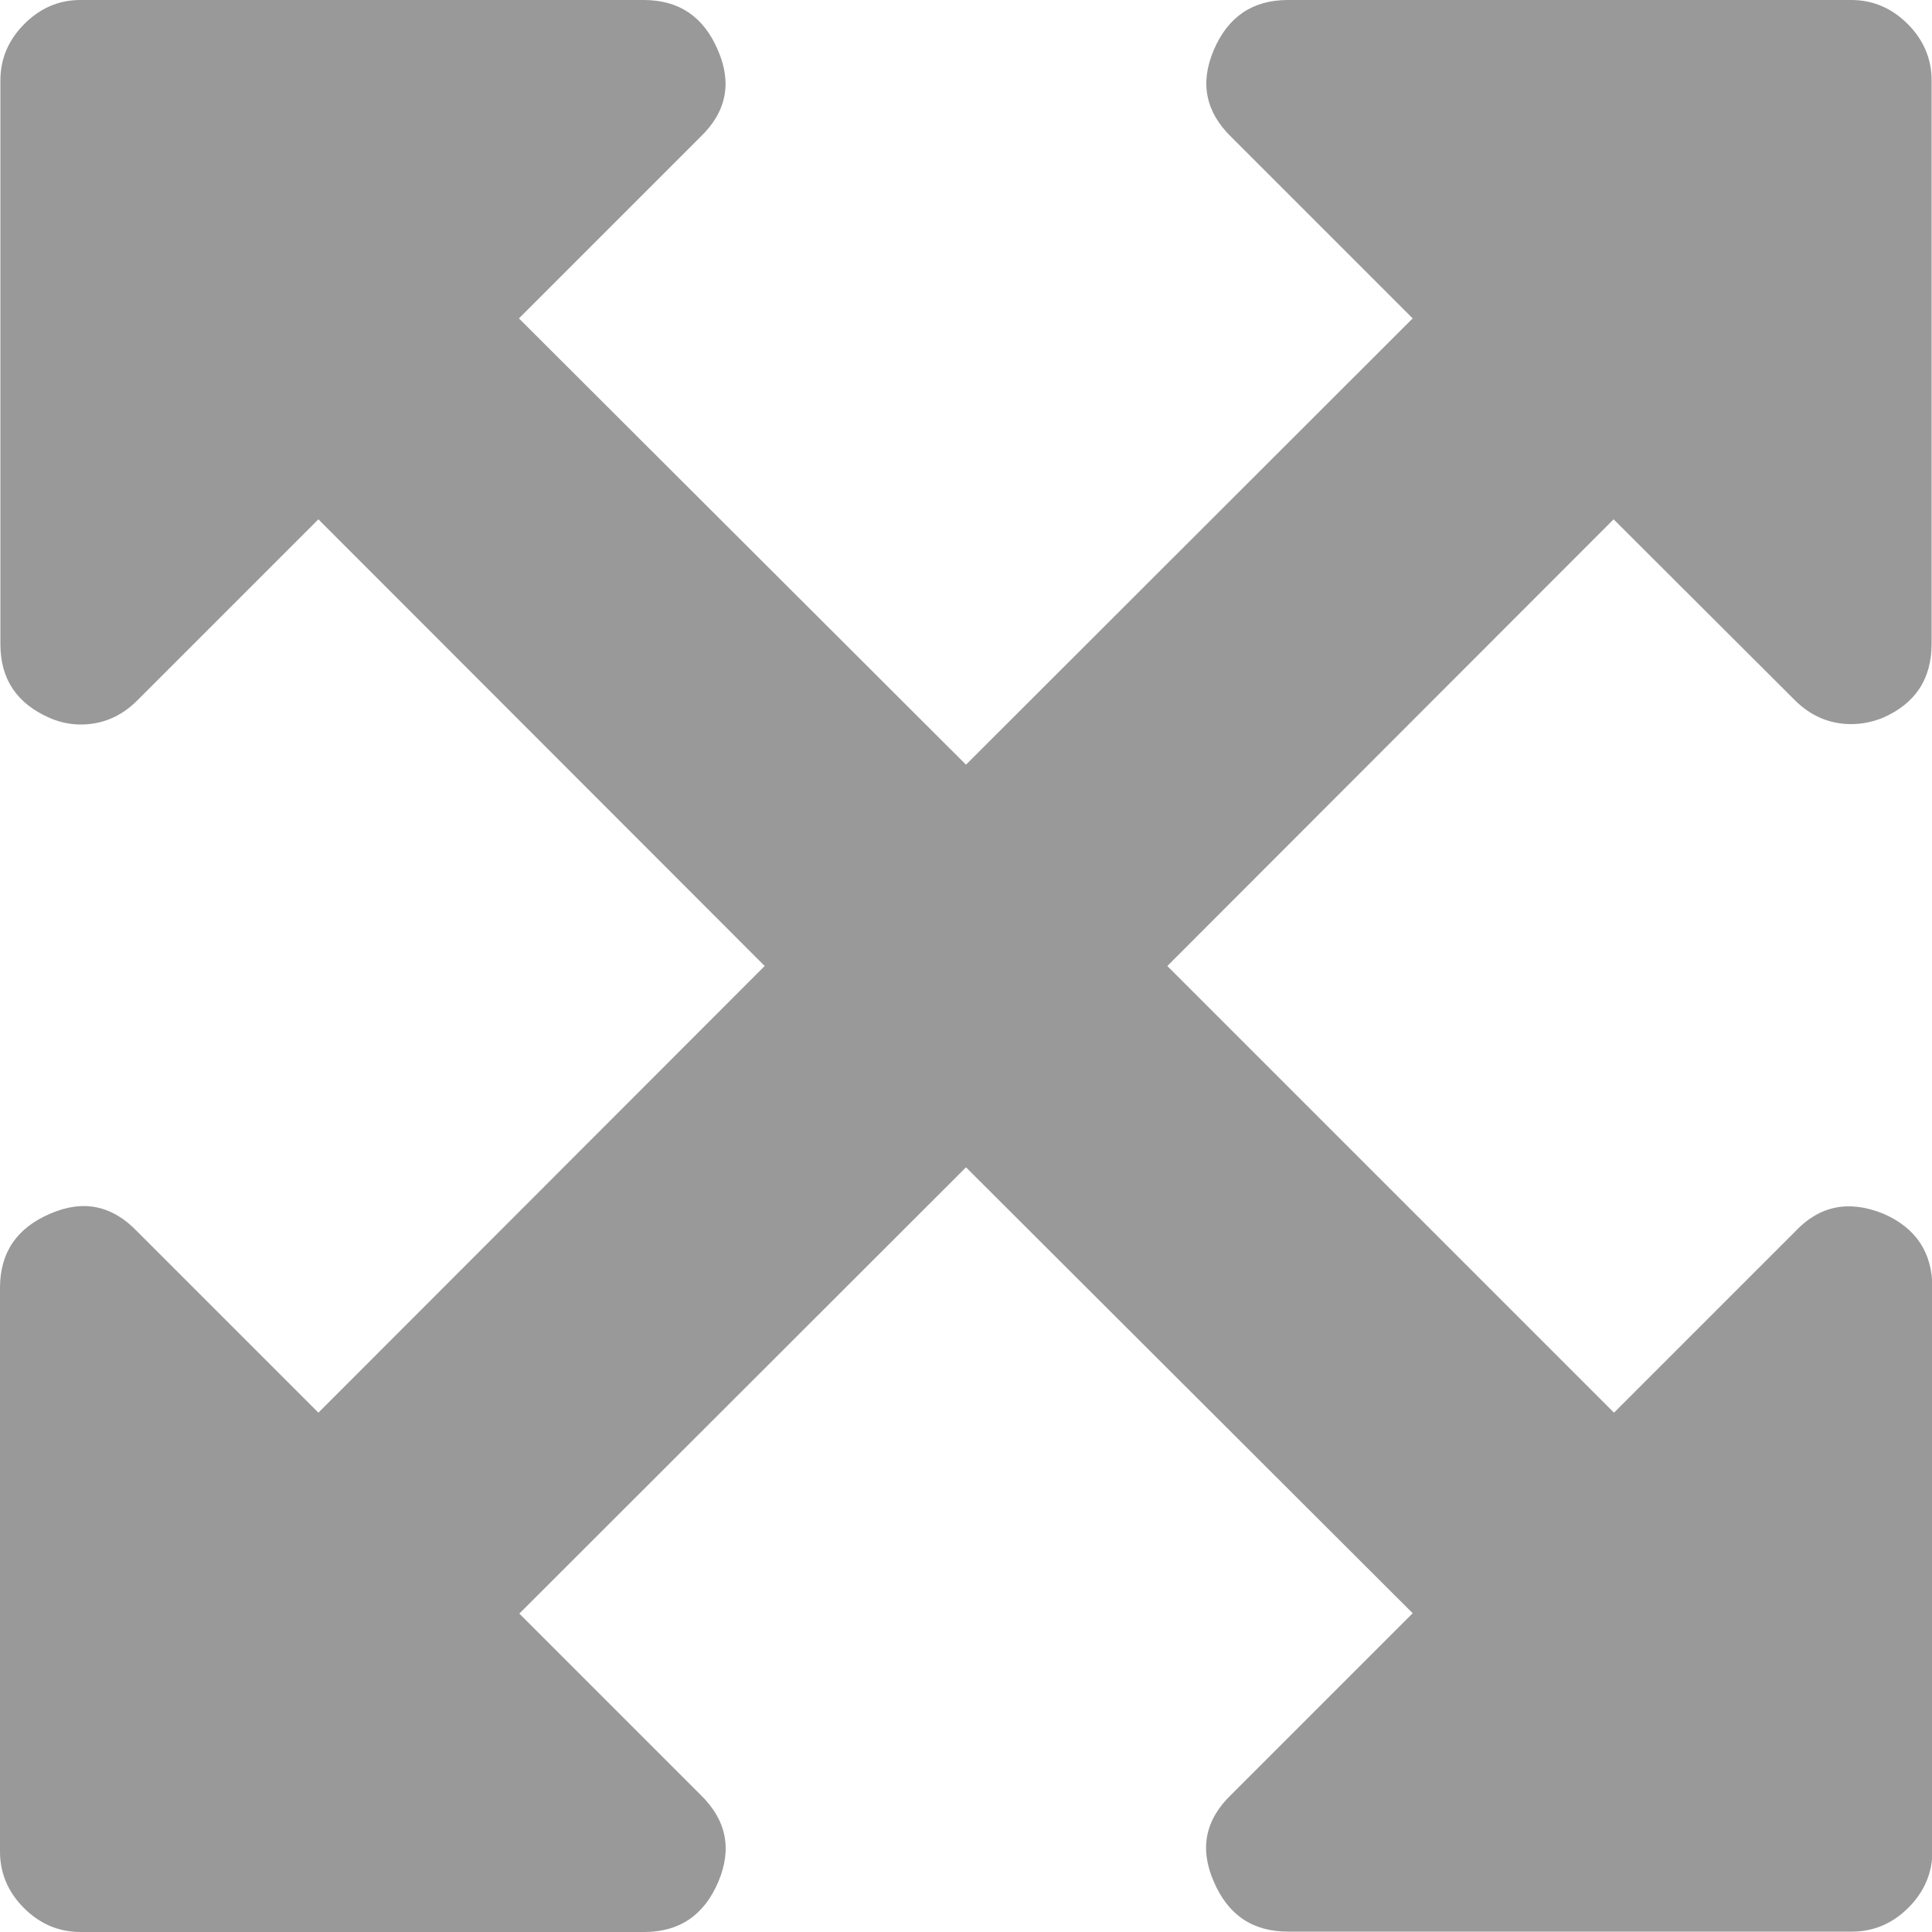 <?xml version="1.0" encoding="utf-8"?>
<!-- Generator: Adobe Illustrator 18.0.0, SVG Export Plug-In . SVG Version: 6.00 Build 0)  -->
<!DOCTYPE svg PUBLIC "-//W3C//DTD SVG 1.1//EN" "http://www.w3.org/Graphics/SVG/1.1/DTD/svg11.dtd">
<svg version="1.1" id="图层_1" xmlns="http://www.w3.org/2000/svg" xmlns:xlink="http://www.w3.org/1999/xlink" x="0px" y="0px"
	 viewBox="0 0 500 500" enable-background="new 0 0 500 500" xml:space="preserve">
<path fill="#999999" d="M417.6,134.4L302.1,250l115.6,115.6l46.9-46.9c6.3-6.7,13.9-8.2,22.8-4.6c8.5,3.7,12.7,10.1,12.7,19.2v145.8
	c0,5.6-2.1,10.5-6.2,14.6c-4.1,4.1-9,6.2-14.6,6.2H333.3c-9.1,0-15.5-4.3-19.2-13c-3.7-8.5-2.2-16,4.6-22.5l46.9-46.9L250,302.1
	L134.4,417.6l46.9,46.9c6.7,6.5,8.2,14,4.6,22.5c-3.7,8.7-10.1,13-19.2,13H20.8c-5.6,0-10.5-2.1-14.6-6.2c-4.1-4.1-6.2-9-6.2-14.6
	V333.3c0-9.1,4.3-15.5,13-19.2c8.5-3.7,16-2.2,22.5,4.6l46.9,46.9L197.9,250L82.4,134.4l-46.9,46.9c-4.1,4.1-9,6.2-14.6,6.2
	c-2.6,0-5.2-0.5-7.8-1.6c-8.7-3.7-13-10.1-13-19.2V20.8c0-5.6,2.1-10.5,6.2-14.6S15.2,0,20.8,0h145.8c9.1,0,15.5,4.3,19.2,13
	c3.7,8.5,2.2,16-4.6,22.5l-46.9,46.9L250,197.9L365.6,82.4l-46.9-46.9c-6.7-6.5-8.2-14-4.6-22.5c3.7-8.7,10.1-13,19.2-13h145.8
	c5.6,0,10.5,2.1,14.6,6.2c4.1,4.1,6.2,9,6.2,14.6v145.8c0,9.1-4.2,15.5-12.7,19.2c-2.8,1.1-5.5,1.6-8.1,1.6
	c-5.6,0-10.5-2.1-14.6-6.2L417.6,134.4z"/>
</svg>
